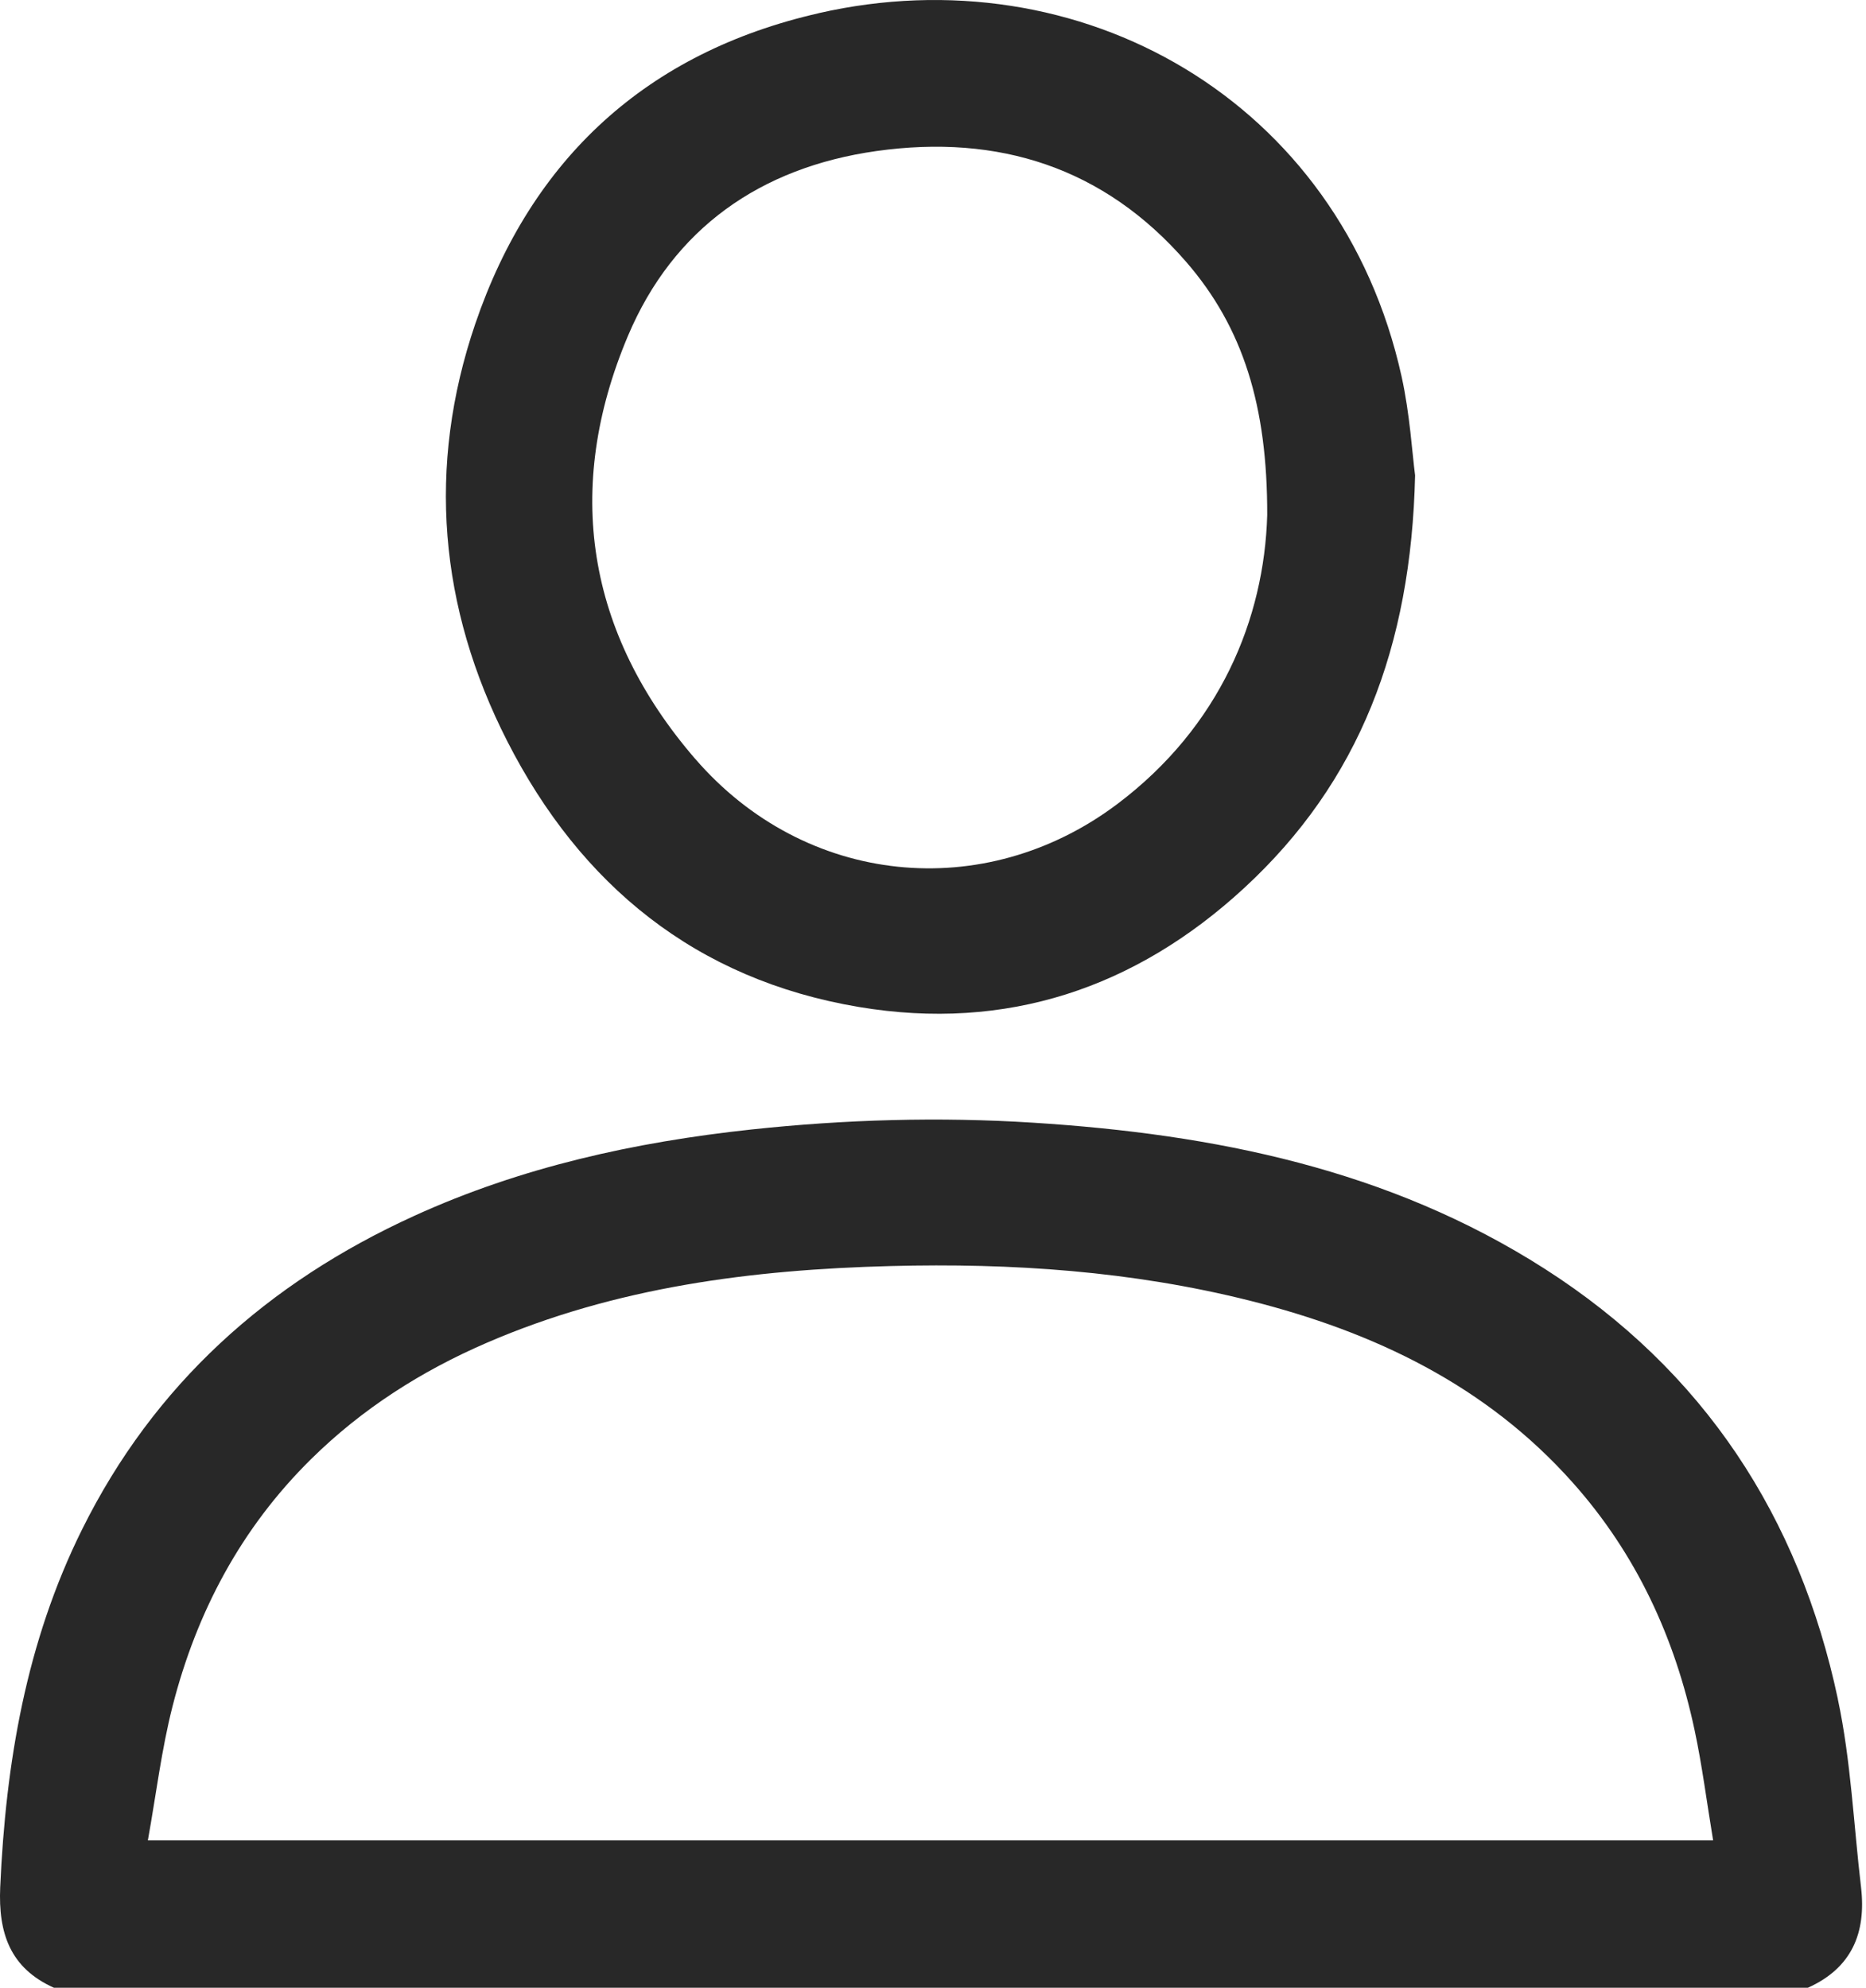 <svg width="168" height="179" viewBox="0 0 168 179" fill="none" xmlns="http://www.w3.org/2000/svg">
<path d="M165.466 153.016C166.646 158.559 166.885 164.297 167.554 169.95C168.031 174.056 166.722 177.225 162.762 179H4.858C0.898 177.225 -0.162 174.066 0.019 169.945C0.516 158.744 2.355 147.877 7.385 137.737C13.863 124.671 24.095 115.502 37.288 109.492C46.928 105.096 57.127 102.845 67.636 101.713C76.086 100.809 84.546 100.561 93.011 101.099C109.314 102.132 125.049 105.282 139.079 114.26C153.409 123.434 161.984 136.586 165.471 153.016H165.466ZM13.318 165.729H154.236C153.667 162.304 153.256 159.025 152.569 155.804C150.796 147.472 147.324 139.945 141.61 133.526C133.8 124.742 123.707 119.937 112.519 117.125C101.915 114.46 91.09 113.723 80.194 114.008C67.698 114.332 55.421 115.902 43.818 120.922C37.928 123.467 32.593 126.869 28.017 131.385C21.706 137.604 17.708 145.15 15.539 153.634C14.541 157.545 14.059 161.58 13.313 165.729H13.318Z" fill="#282828"/>
<path d="M73.703 1.187C97.171 -4.171 120.664 8.938 126.191 33.918C126.936 37.306 127.141 40.808 127.404 42.807C127.051 58.256 122.374 70.418 111.999 79.982C102.23 88.985 90.598 92.906 77.328 90.679C62.658 88.219 52.269 79.701 45.662 66.731C39.538 54.712 38.411 42.022 42.787 29.17C47.869 14.239 58.292 4.708 73.698 1.192L73.703 1.187ZM62.587 68.329C72.484 79.797 88.621 81.419 100.601 72.398C109.859 65.422 113.823 55.706 114.091 46.375C114.11 36.554 111.922 29.493 106.782 23.569C99.407 15.081 89.906 12.055 78.909 13.601C68.458 15.076 60.623 20.576 56.539 30.24C50.726 44.006 52.823 57.019 62.587 68.334V68.329Z" fill="#282828"/>
</svg>

